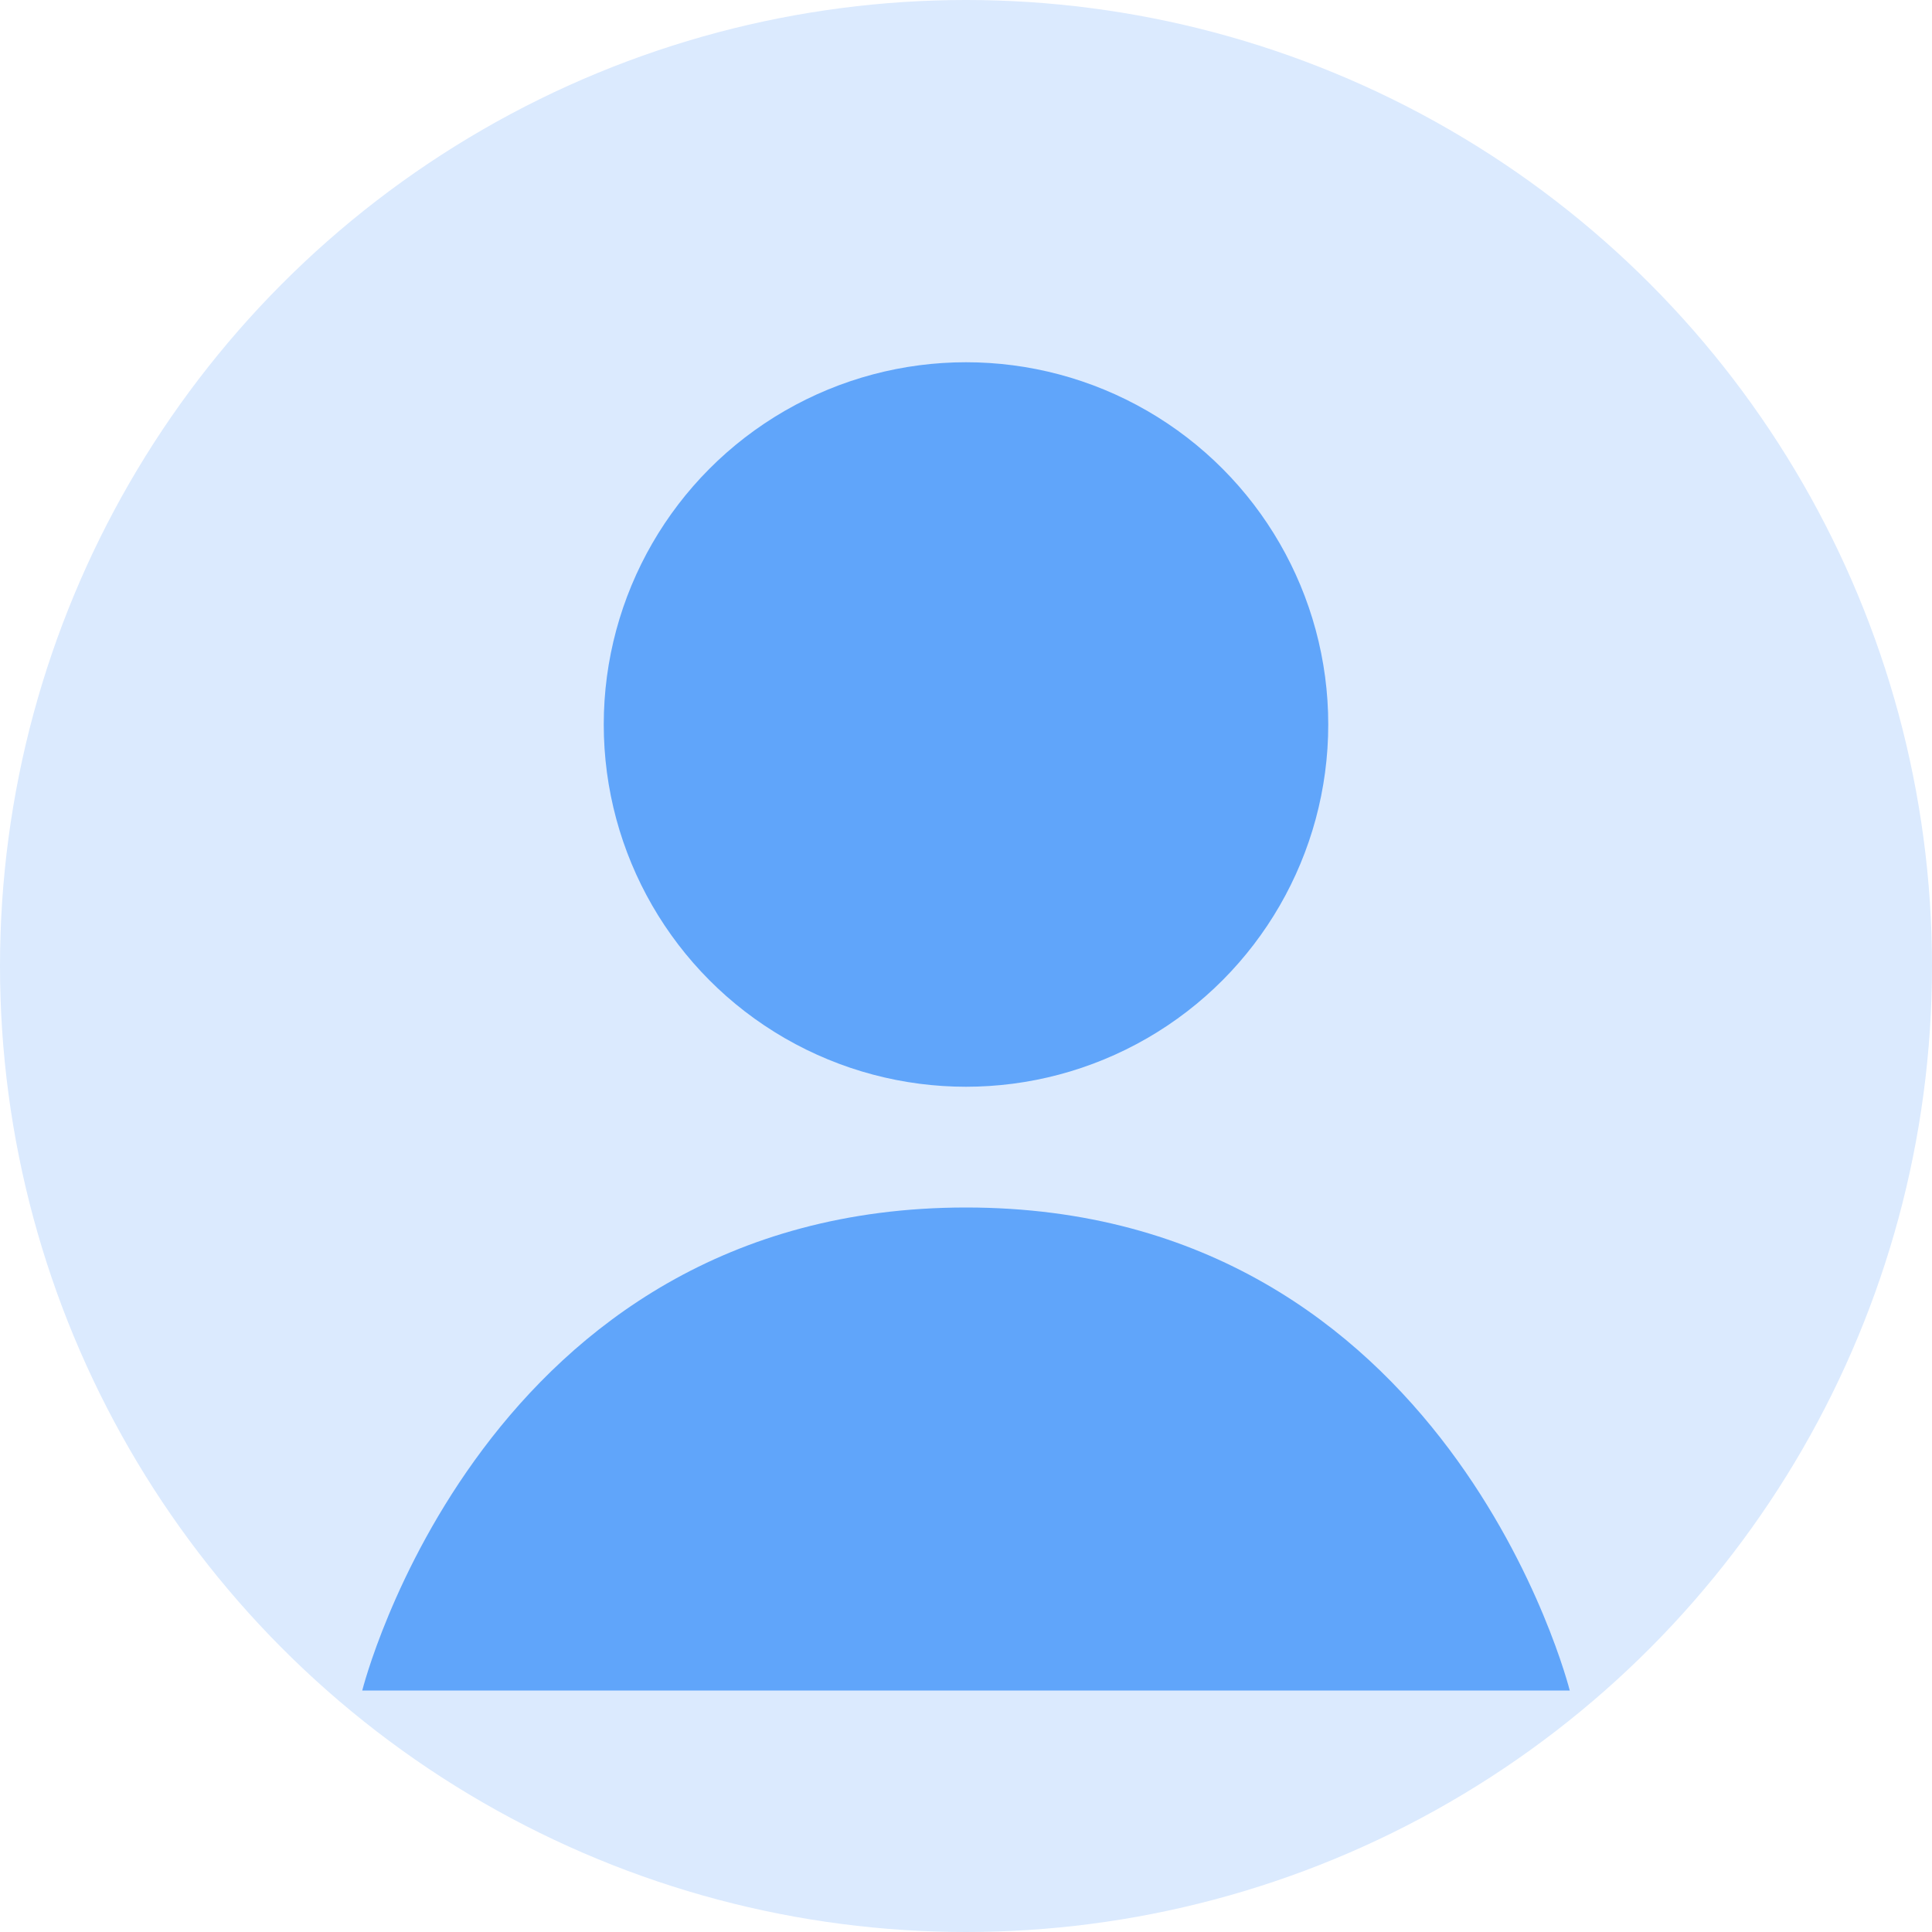 <svg xmlns="http://www.w3.org/2000/svg" width="80" height="80" viewBox="0 0 80 80">
  <circle cx="40" cy="40" r="40" fill="#dbeafe"/>
  <circle cx="40" cy="30" r="15" fill="#60a5fa"/>
  <path d="M40 50 C 20 50 15 70 15 70 L 65 70 C 65 70 60 50 40 50" fill="#60a5fa"/>
</svg>
